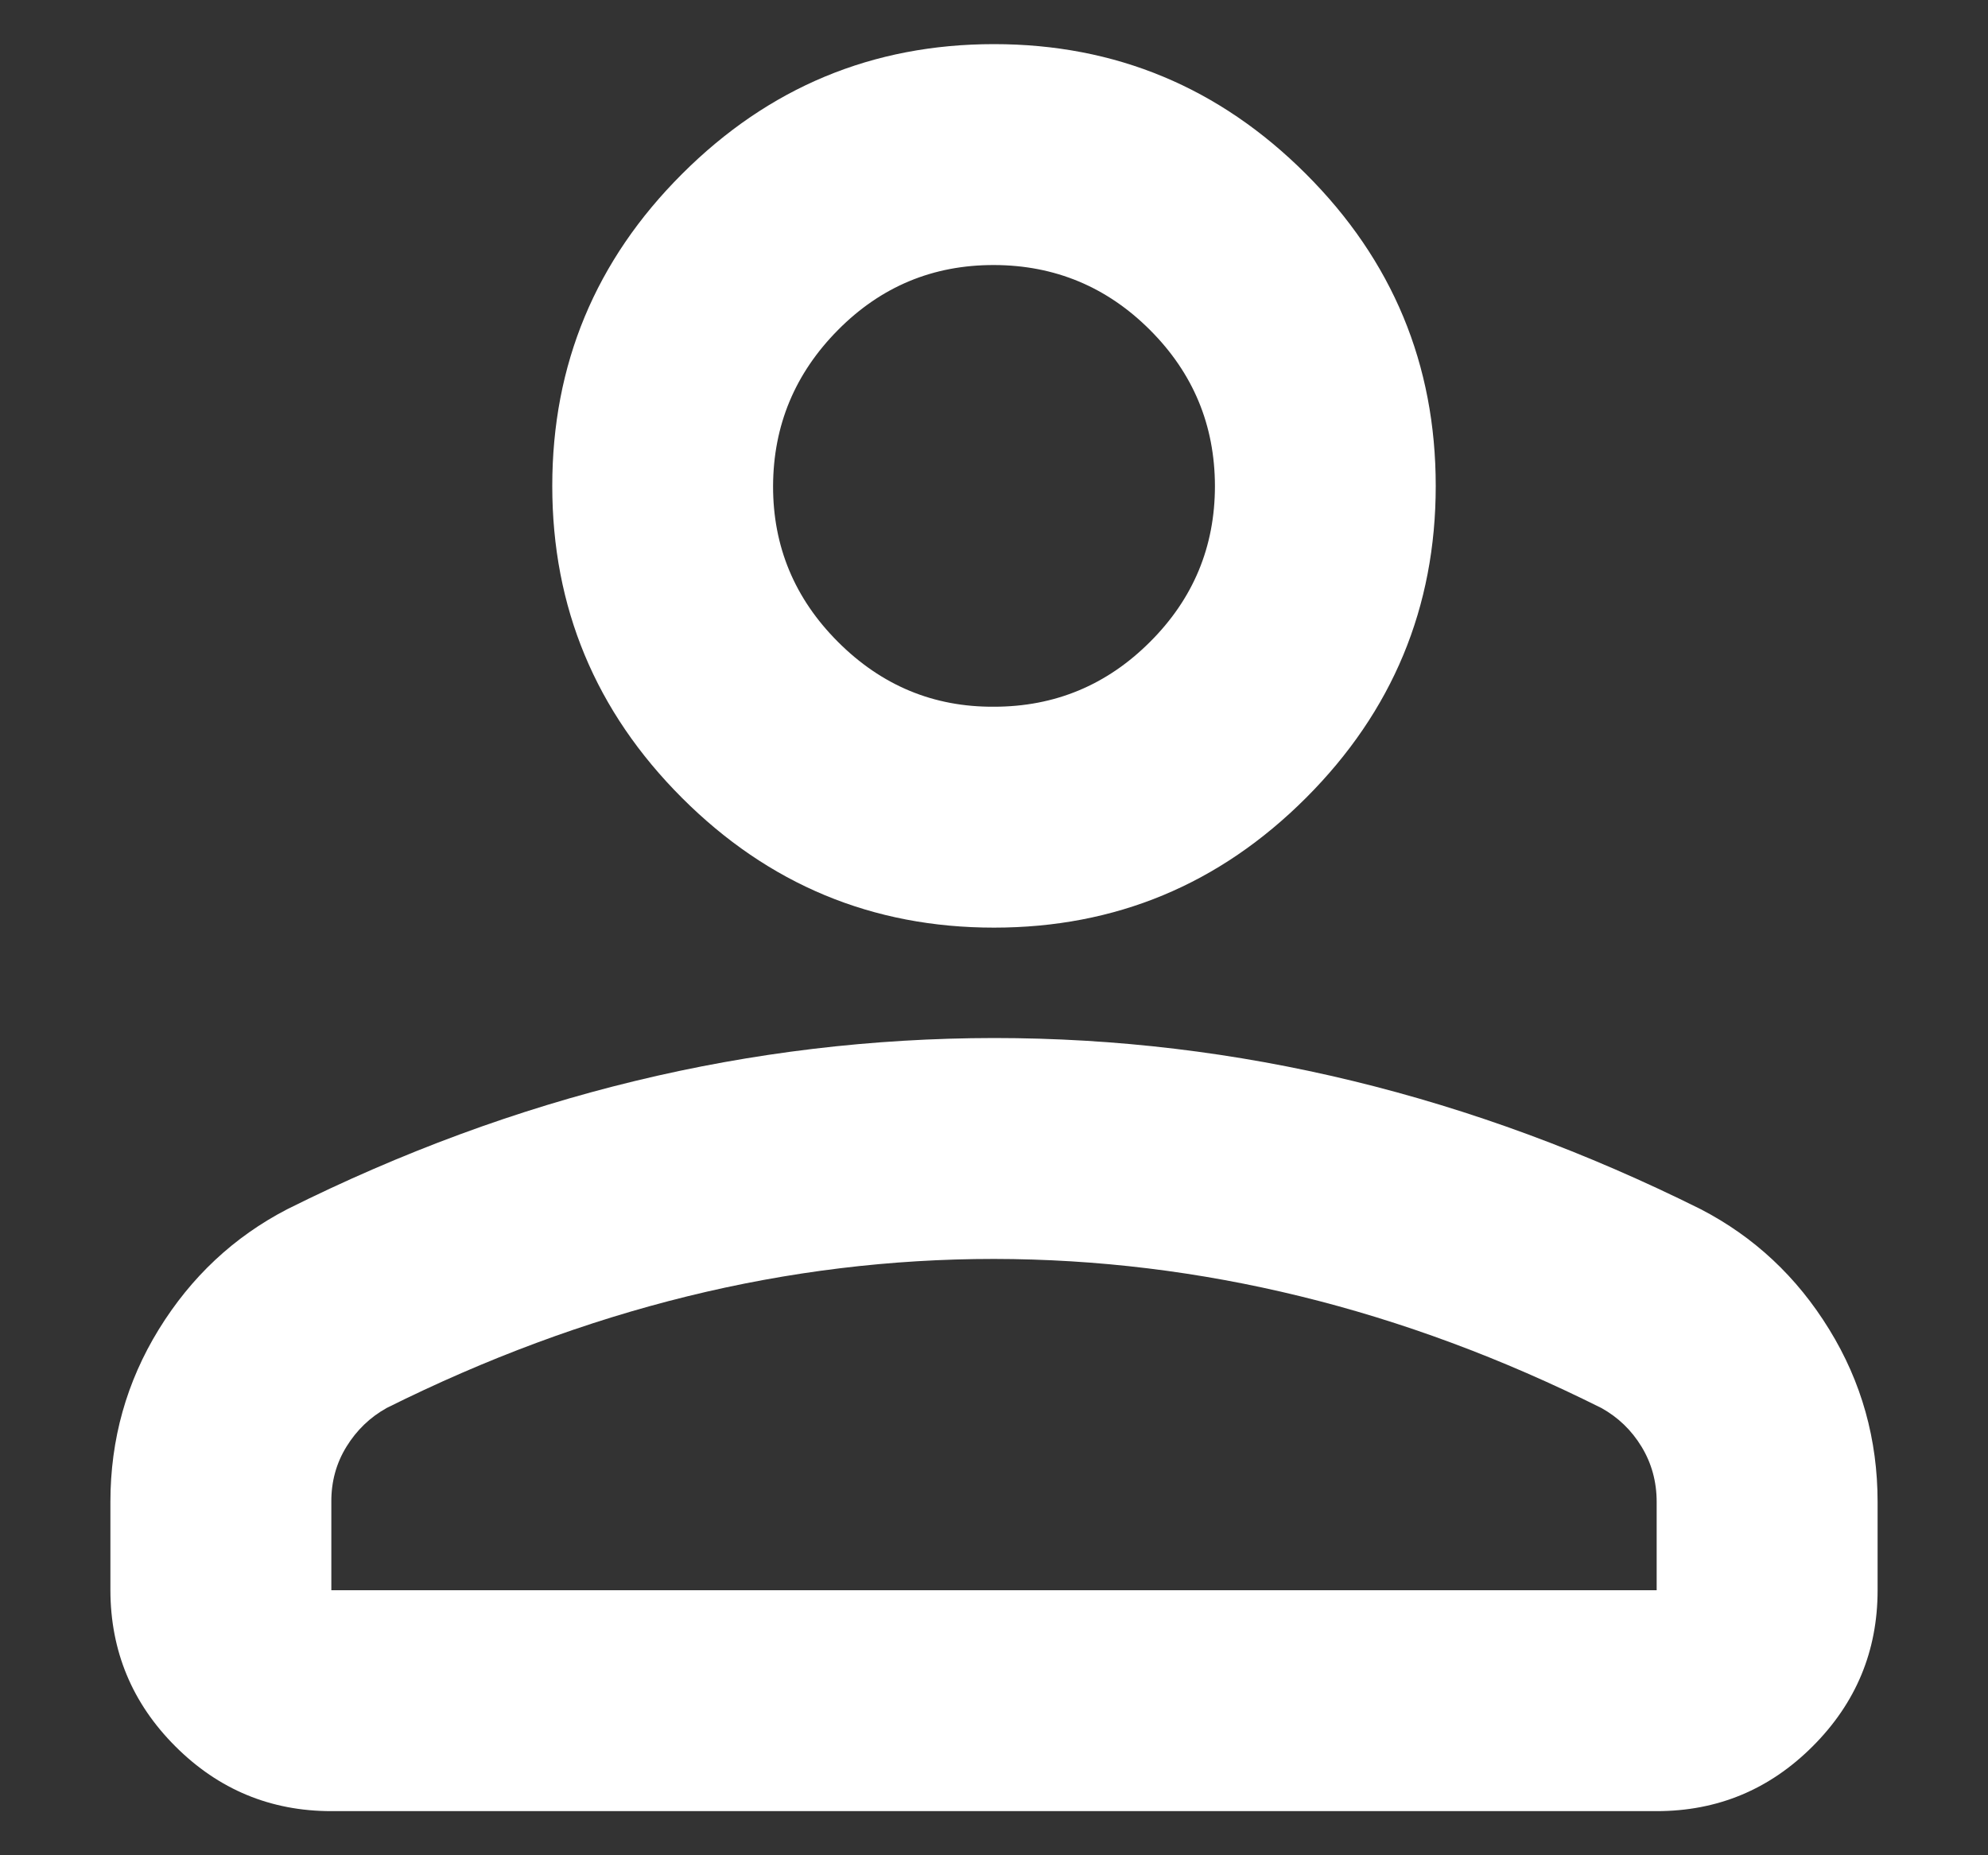 <svg width="15" height="14" viewBox="0 0 15 14" fill="none" xmlns="http://www.w3.org/2000/svg">
<rect x="0" y="0" width="15" height="14" fill="#333333" stroke="none"/>
<path d="M7.5 7C6.583 7 5.799 6.674 5.146 6.021C4.493 5.368 4.167 4.583 4.167 3.667C4.167 2.75 4.493 1.965 5.146 1.313C5.799 0.66 6.583 0.333 7.5 0.333C8.417 0.333 9.201 0.66 9.854 1.313C10.507 1.965 10.833 2.75 10.833 3.667C10.833 4.583 10.507 5.368 9.854 6.021C9.201 6.674 8.417 7 7.5 7ZM0.833 12V11.334C0.833 10.861 0.955 10.427 1.198 10.032C1.442 9.636 1.764 9.334 2.167 9.125C3.028 8.695 3.903 8.372 4.792 8.157C5.68 7.942 6.583 7.834 7.5 7.833C8.417 7.833 9.319 7.941 10.208 8.157C11.097 8.373 11.972 8.696 12.833 9.125C13.236 9.334 13.559 9.636 13.802 10.032C14.046 10.428 14.167 10.862 14.167 11.334V12C14.167 12.459 14.004 12.851 13.677 13.178C13.351 13.504 12.959 13.667 12.5 13.667H2.5C2.042 13.667 1.649 13.504 1.323 13.178C0.997 12.852 0.834 12.459 0.833 12ZM2.5 12H12.5V11.334C12.5 11.181 12.462 11.042 12.386 10.917C12.31 10.792 12.209 10.695 12.083 10.625C11.333 10.25 10.576 9.969 9.812 9.782C9.049 9.595 8.278 9.501 7.5 9.5C6.722 9.5 5.951 9.594 5.187 9.782C4.424 9.97 3.667 10.251 2.917 10.625C2.792 10.695 2.691 10.792 2.614 10.917C2.537 11.042 2.499 11.181 2.5 11.334V12ZM7.5 5.333C7.958 5.333 8.351 5.17 8.677 4.844C9.004 4.518 9.167 4.126 9.167 3.667C9.166 3.208 9.003 2.816 8.677 2.49C8.352 2.165 7.959 2.001 7.5 2C7.04 1.999 6.648 2.162 6.323 2.49C5.998 2.818 5.835 3.21 5.833 3.667C5.832 4.123 5.995 4.516 6.323 4.844C6.652 5.173 7.044 5.336 7.5 5.333Z" fill="white"/>
</svg>
